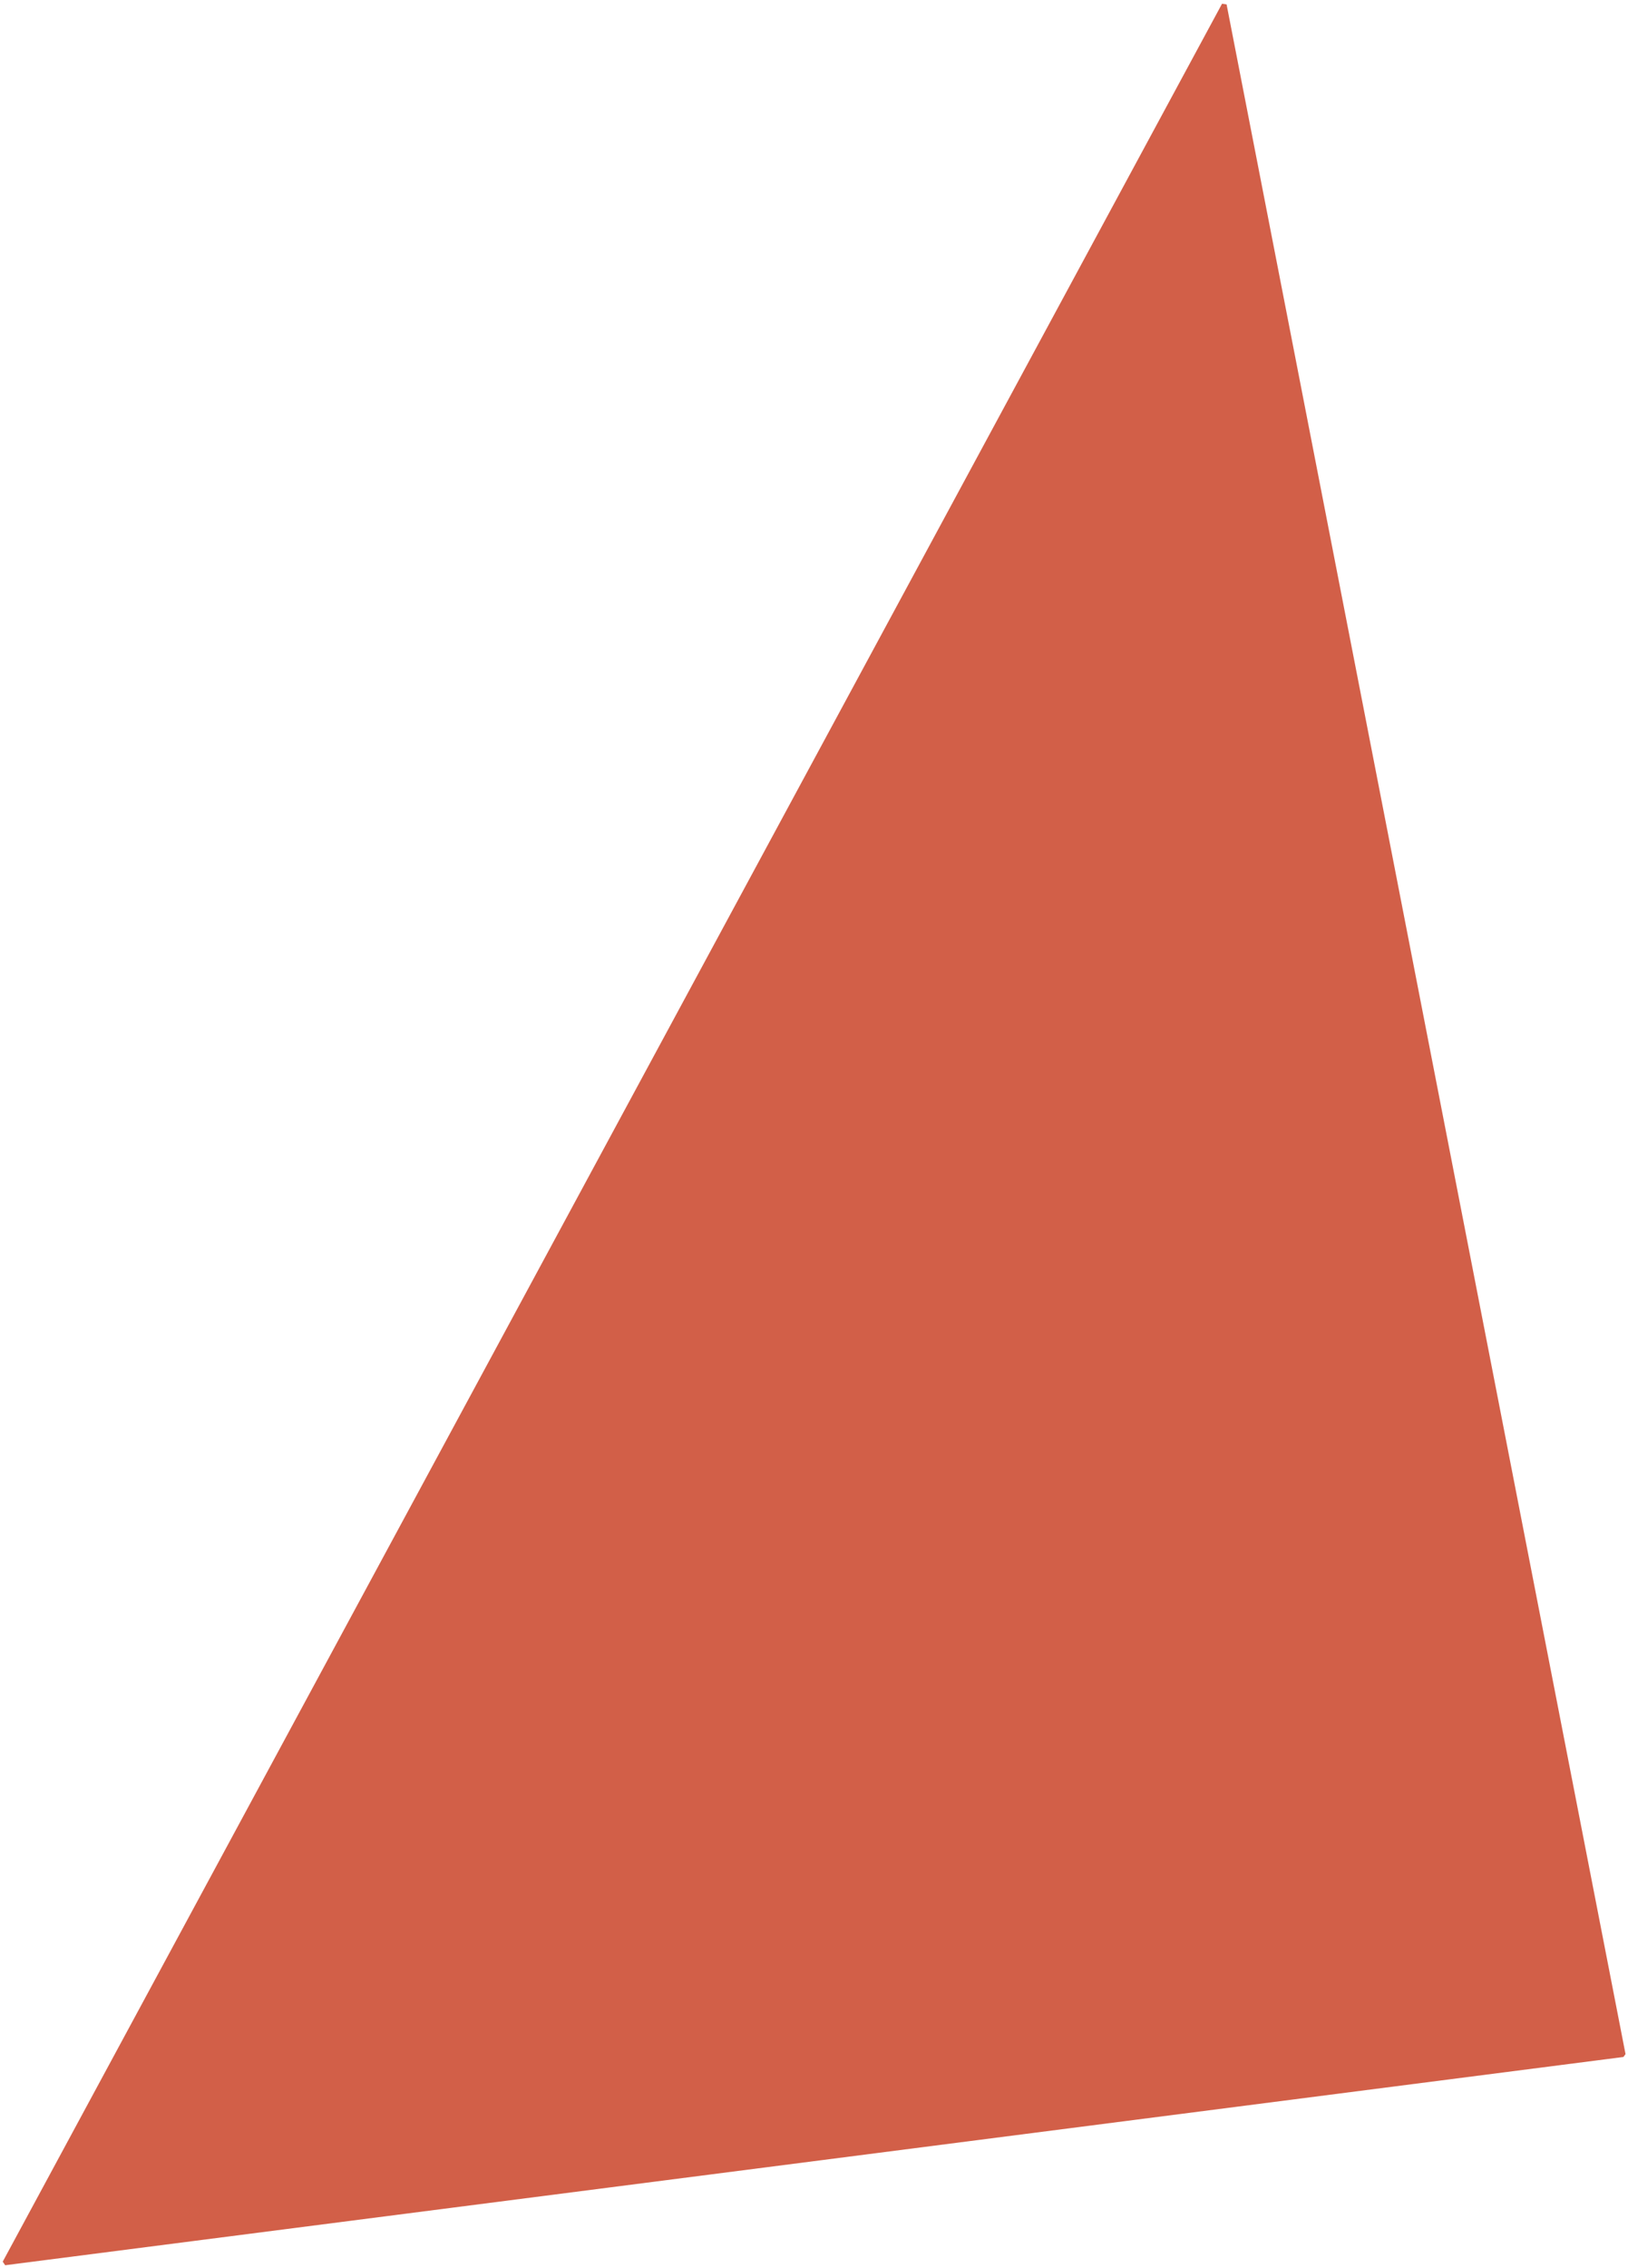 <svg width="334" height="465" viewBox="0 0 334 465" fill="none" xmlns="http://www.w3.org/2000/svg">
<path d="M333 421.294L251.156 1L1 464L333 421.294Z" fill="#D25F48" stroke="#D25F48" stroke-linejoin="bevel"/>
</svg>
